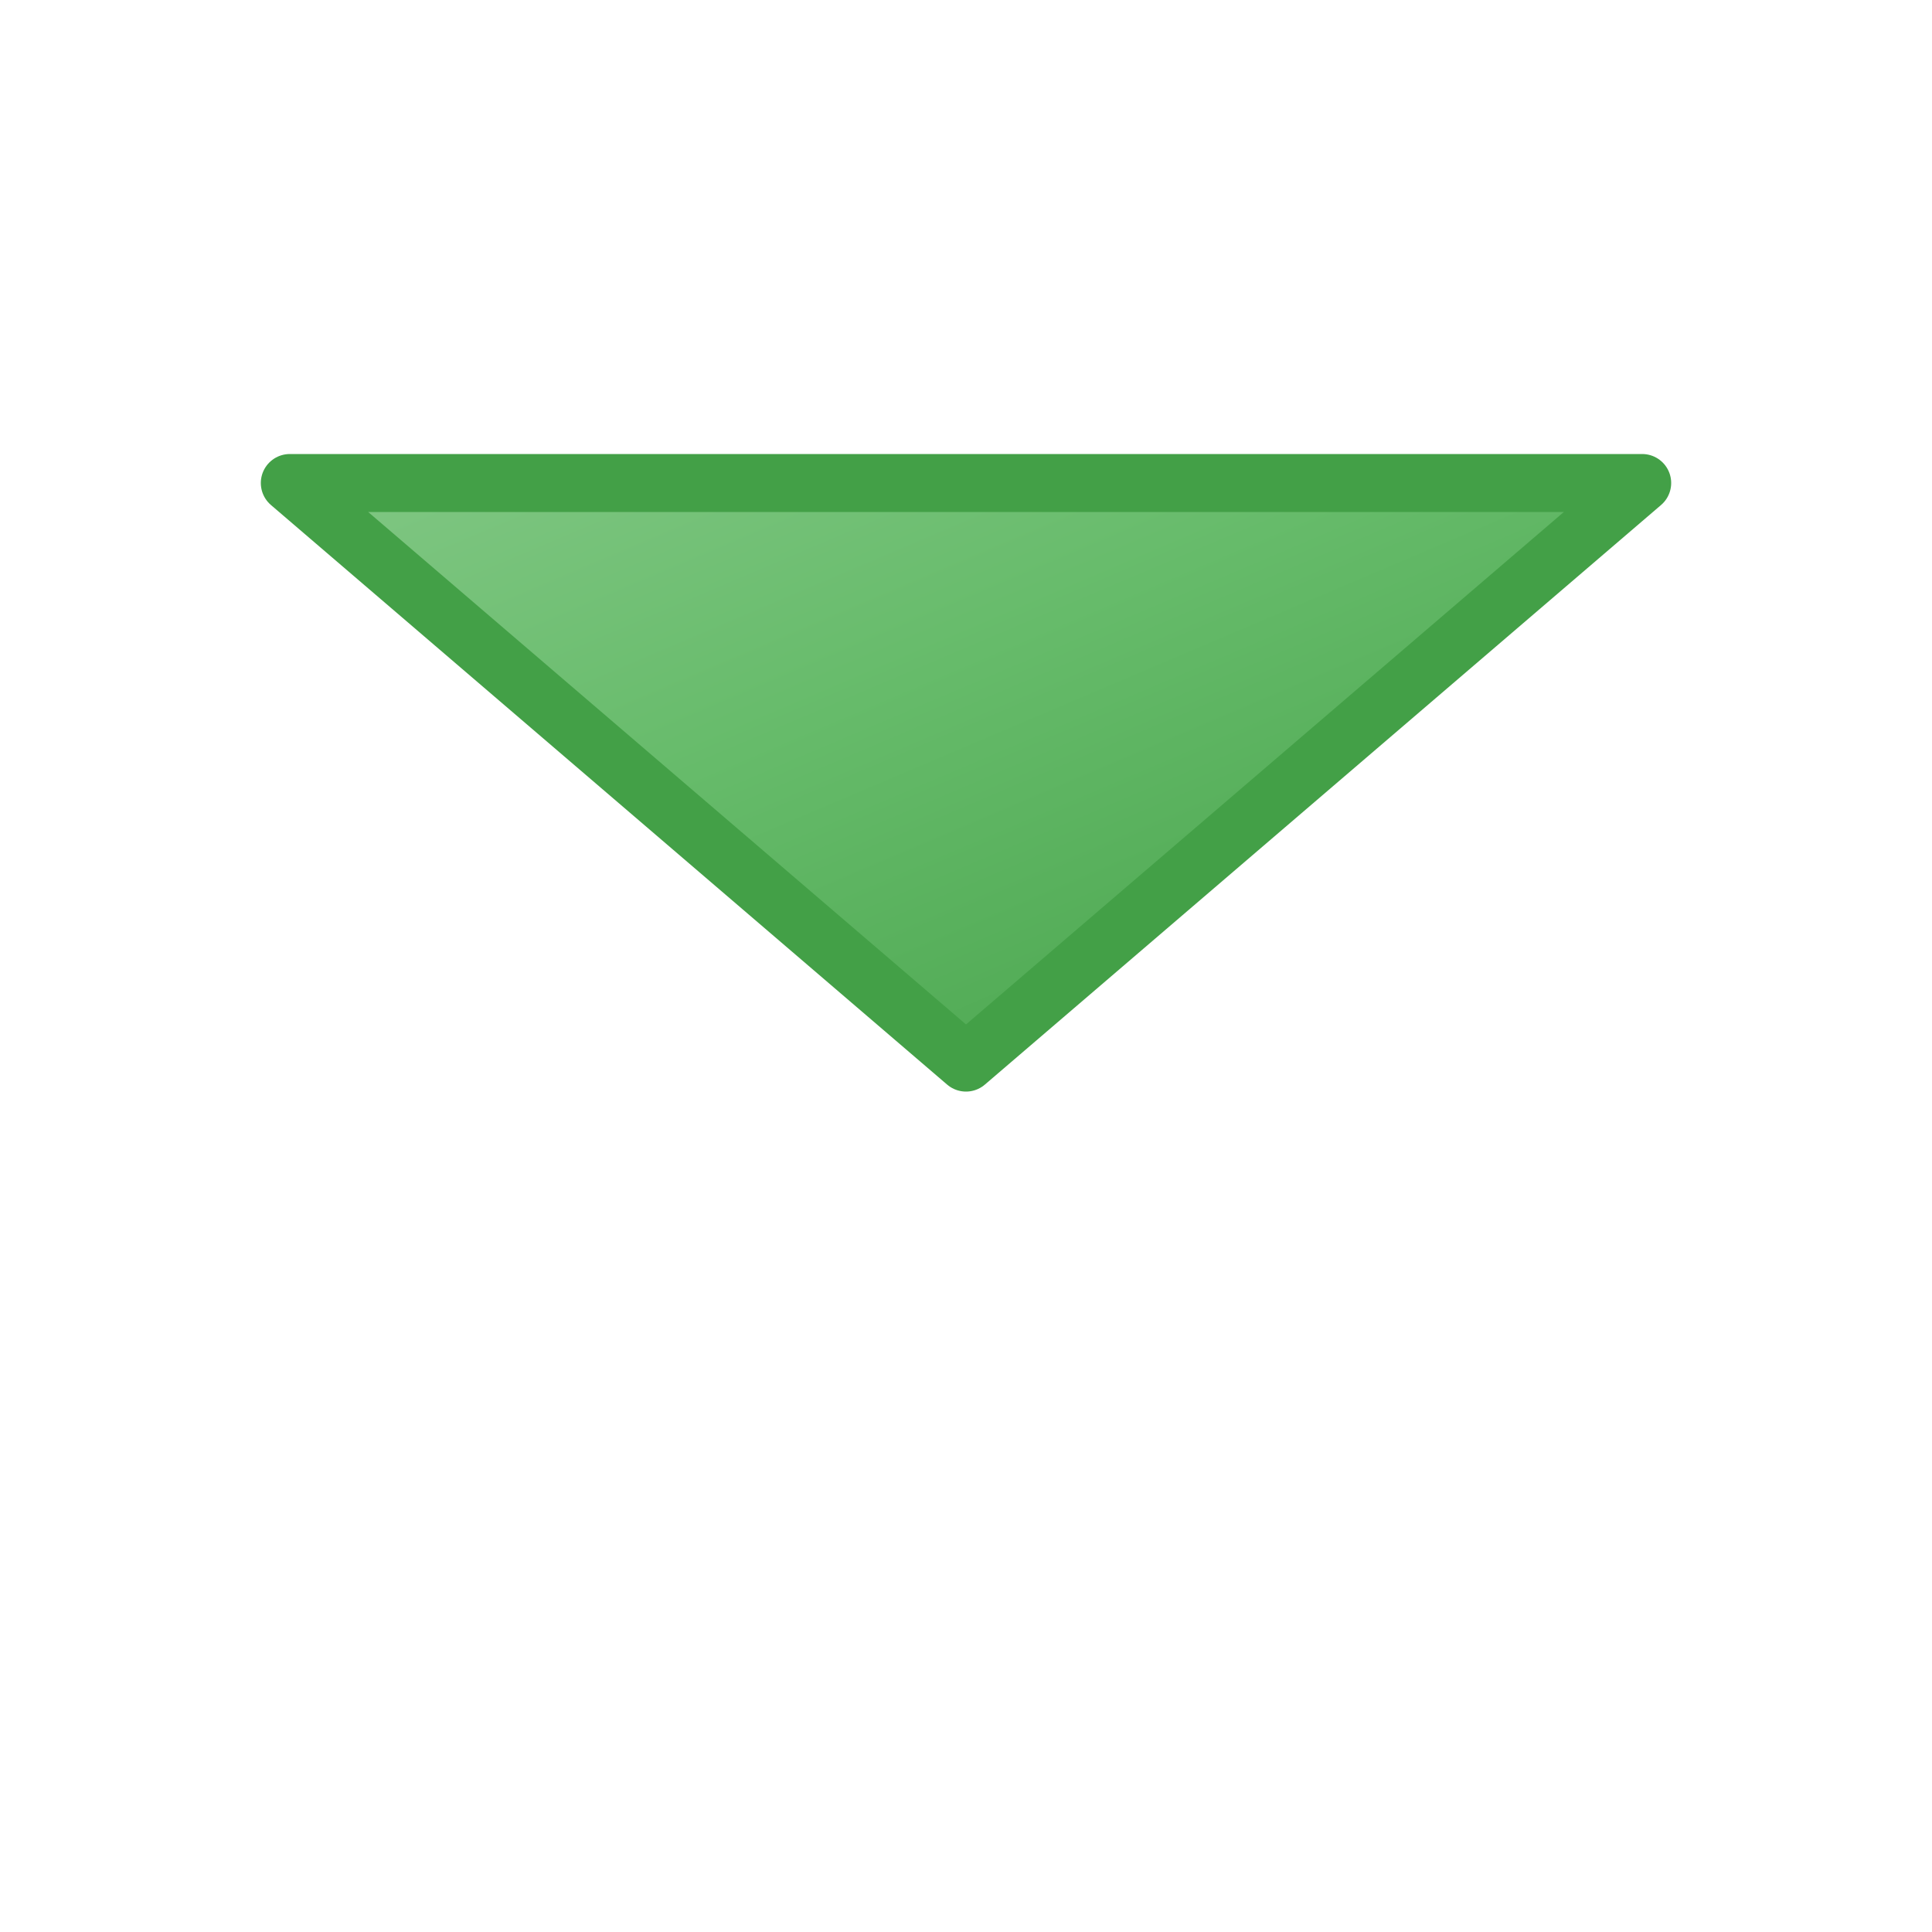 <?xml version="1.0" encoding="UTF-8"?>
<svg viewBox="0 0 100 100" xmlns="http://www.w3.org/2000/svg" width="100%" height="100%">  
  <defs>  
    <linearGradient id="grad" x1="0%" y1="0%" x2="100%" y2="100%">  
      <stop offset="0%" stop-color="#81c784"/>  
      <stop offset="40%" stop-color="#66bb6a"/>  
      <stop offset="100%" stop-color="#43a047"/>  
    </linearGradient>  
    <filter id="shadow">  
      <feDropShadow dx="2" dy="2" stdDeviation="2" flood-color="rgba(0,0,0,0.2)"/>  
    </filter>  
  </defs>  
  
  <!-- 主三角 -->  
  <path   
    d="M 15 25  
       L 85 25  
       L 50 55   
       Z"   
    fill="url(#grad)"  
    stroke="#43a047"  
    stroke-width="3"  
    stroke-linejoin="round"  
    filter="url(#shadow)"  
    stroke-linecap="round"/>  
</svg> 